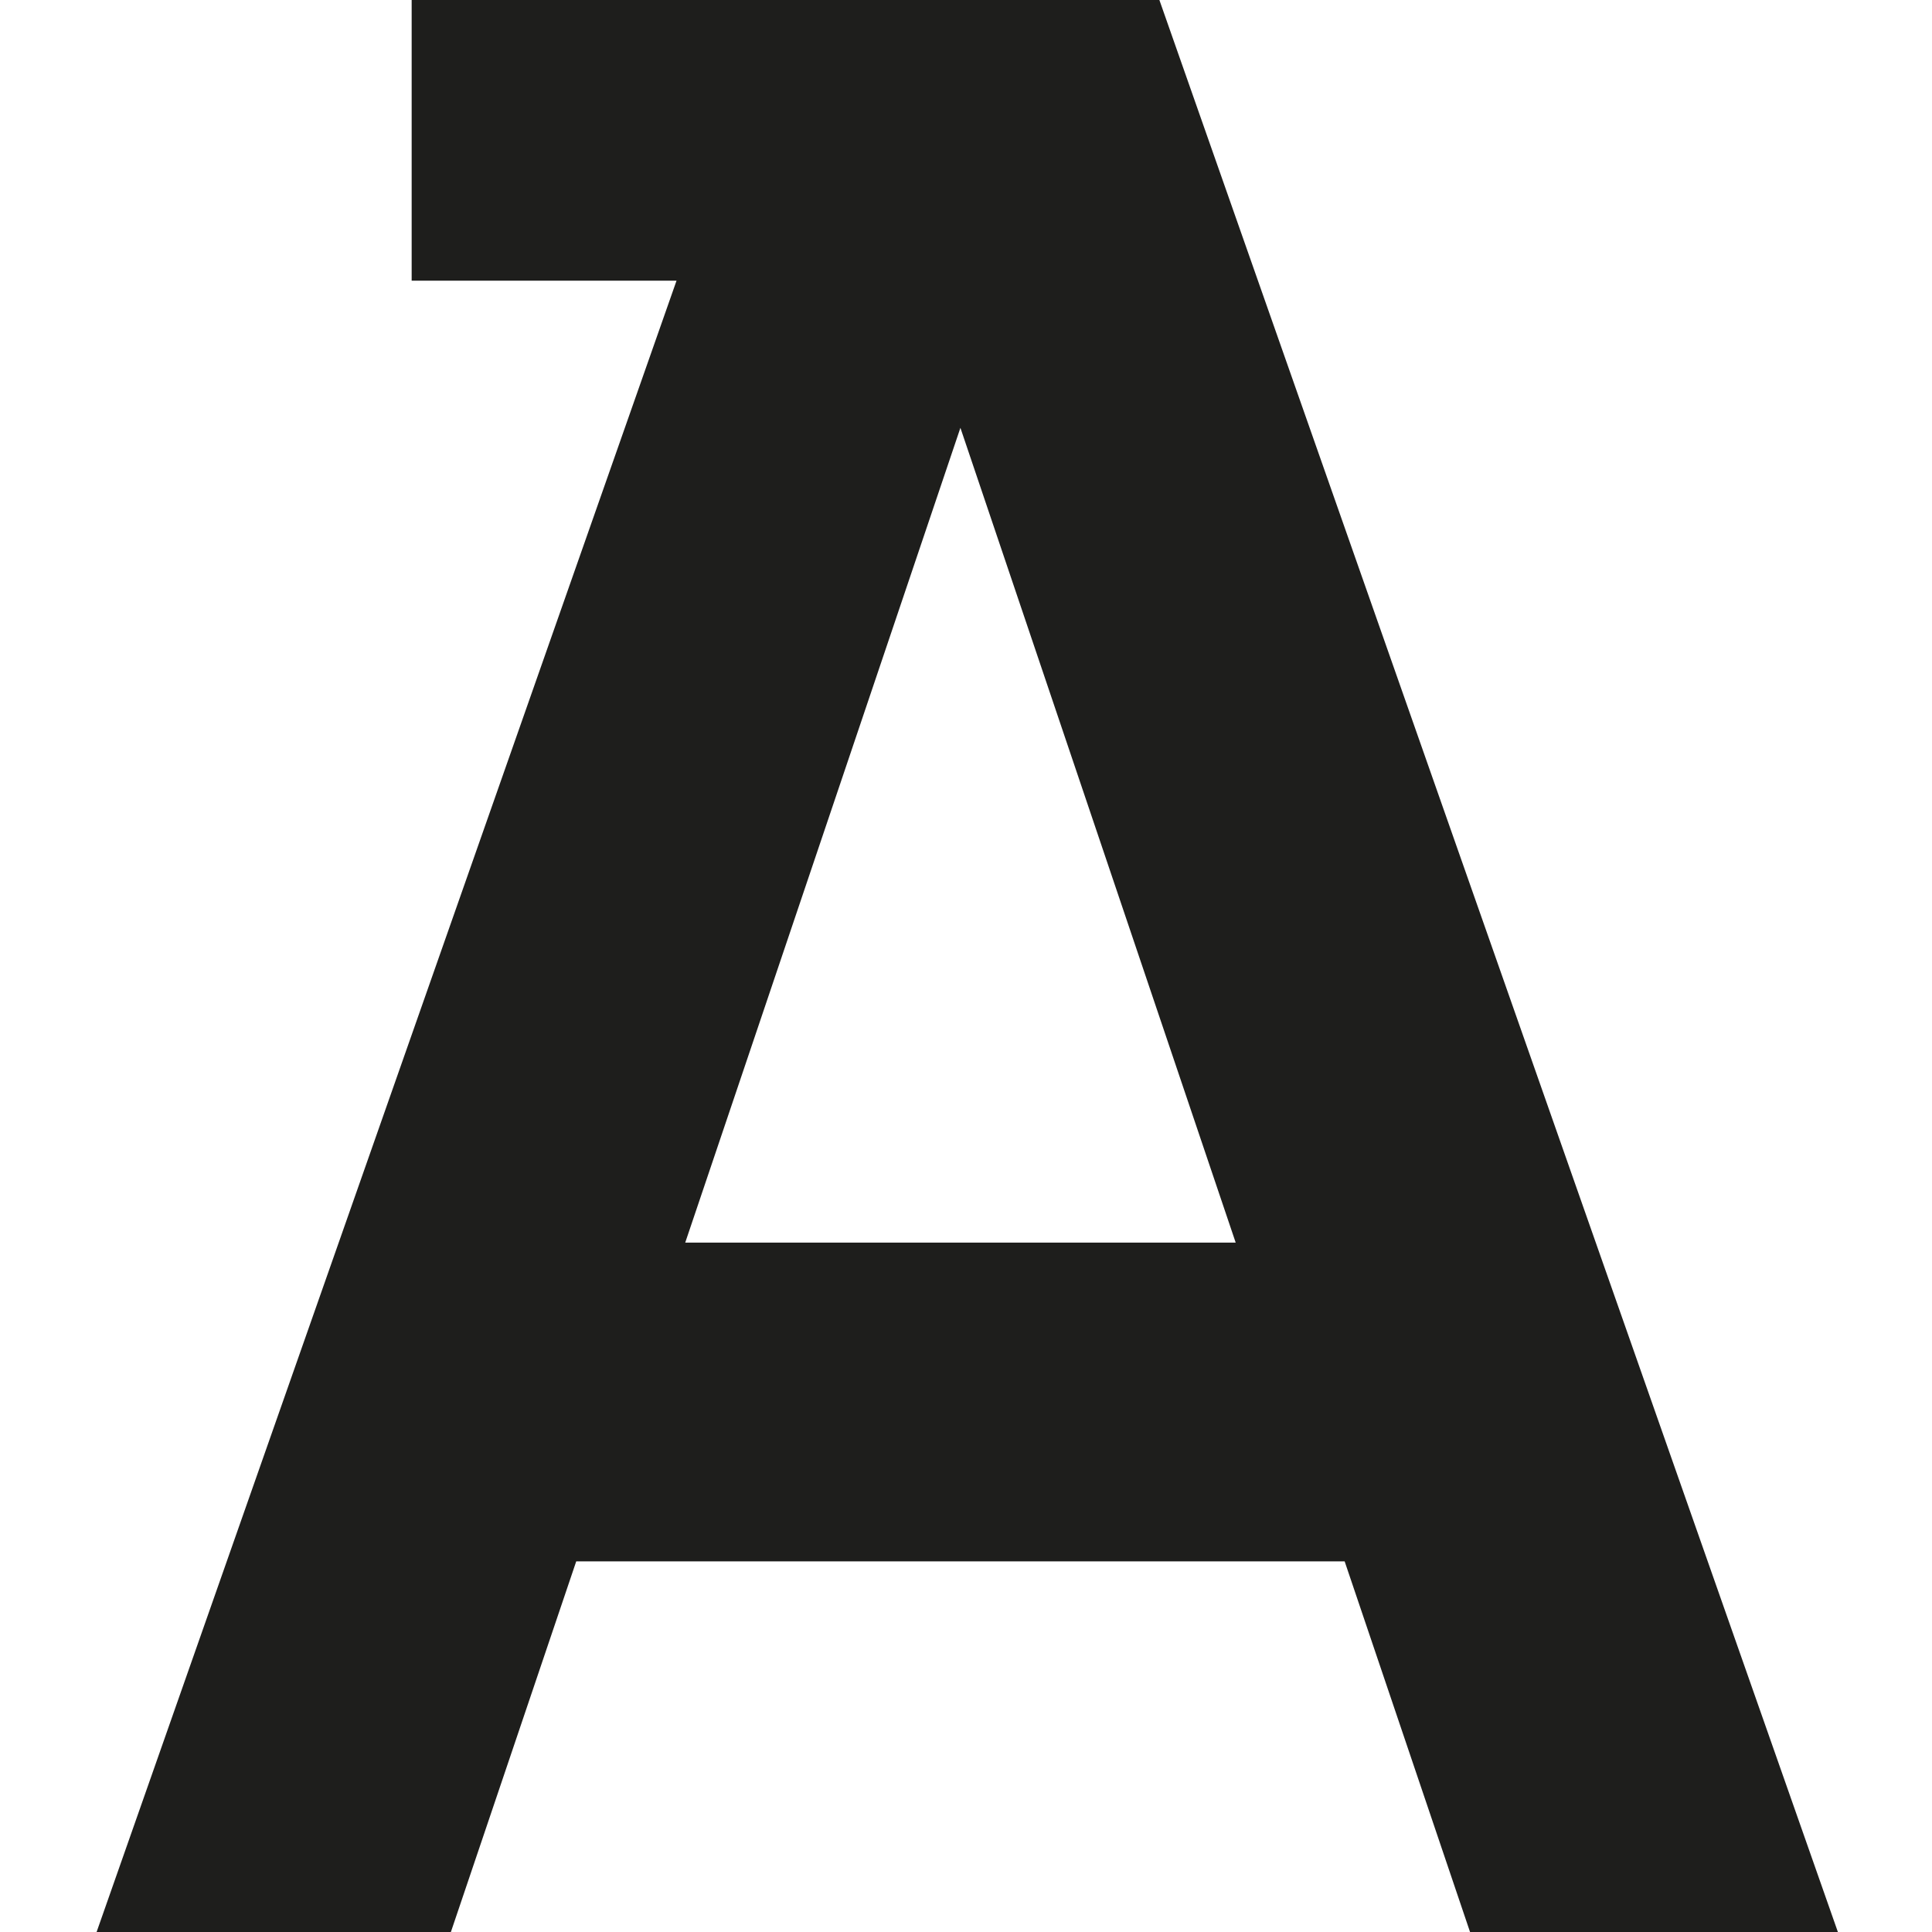 <svg width="500" height="500" viewBox="0 0 500 500" xmlns="http://www.w3.org/2000/svg"><title>web/routes/about</title><path d="M116.689 500l32.437-95.915h198.87L380.446 500h95.197L300.048 0h-193.51v72.646h68.545L25 500h91.689zm131.864-389.278l71.242 210.865h-142.46l71.218-210.865z" fill="#1E1E1C"/></svg>